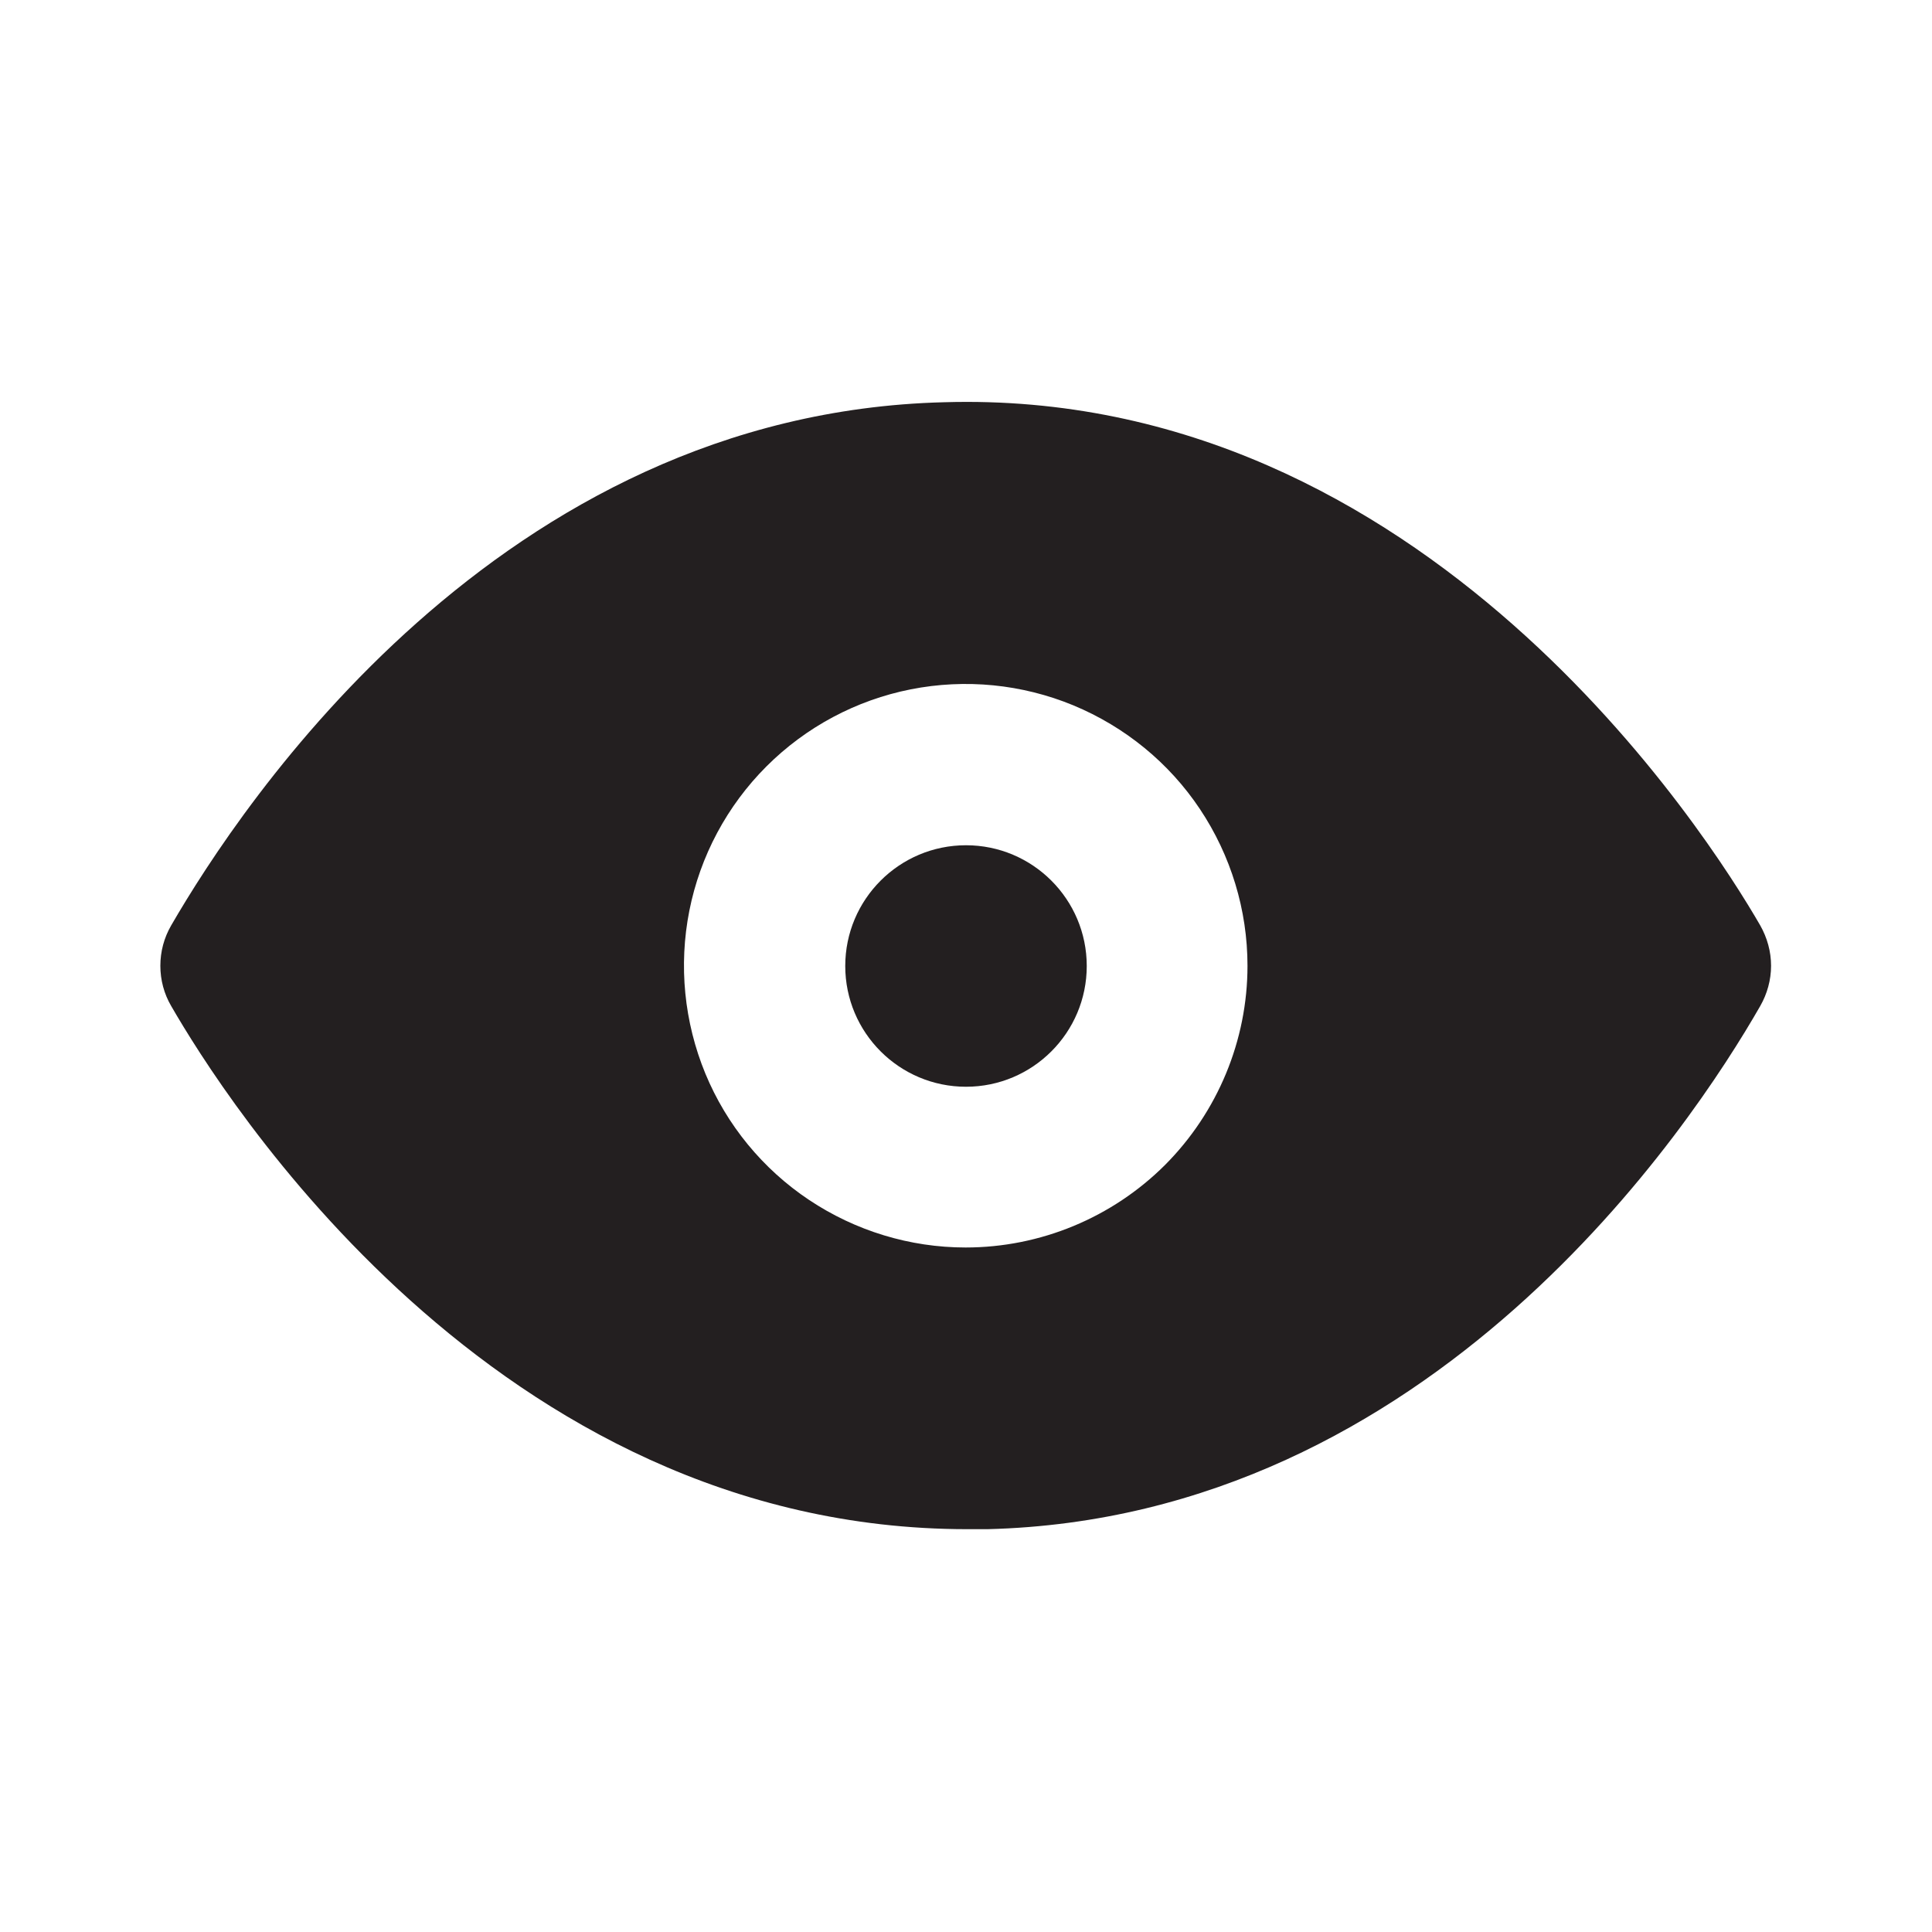 <svg width="10" height="10" viewBox="0 0 10 10" fill="none" xmlns="http://www.w3.org/2000/svg">
<path d="M5 5.625C5.345 5.625 5.625 5.345 5.625 5C5.625 4.655 5.345 4.375 5 4.375C4.655 4.375 4.375 4.655 4.375 5C4.375 5.345 4.655 5.625 5 5.625Z" fill="#231F20"/>
<path d="M9.111 4.79C8.844 4.328 7.378 2.007 4.886 2.082C2.582 2.14 1.248 4.165 0.886 4.79C0.849 4.854 0.83 4.925 0.83 4.999C0.83 5.072 0.849 5.144 0.886 5.207C1.148 5.661 2.553 7.915 5.007 7.915H5.111C7.415 7.857 8.753 5.832 9.111 5.207C9.147 5.144 9.167 5.072 9.167 4.999C9.167 4.925 9.147 4.854 9.111 4.79ZM4.998 6.457C4.71 6.457 4.428 6.371 4.188 6.211C3.948 6.051 3.761 5.823 3.651 5.557C3.541 5.29 3.512 4.997 3.568 4.714C3.624 4.431 3.763 4.171 3.967 3.967C4.171 3.763 4.431 3.624 4.714 3.568C4.997 3.512 5.29 3.541 5.556 3.651C5.823 3.762 6.051 3.948 6.211 4.188C6.371 4.428 6.457 4.71 6.457 4.999C6.457 5.385 6.303 5.756 6.03 6.03C5.756 6.303 5.385 6.457 4.998 6.457Z" fill="#231F20"/>
</svg>
